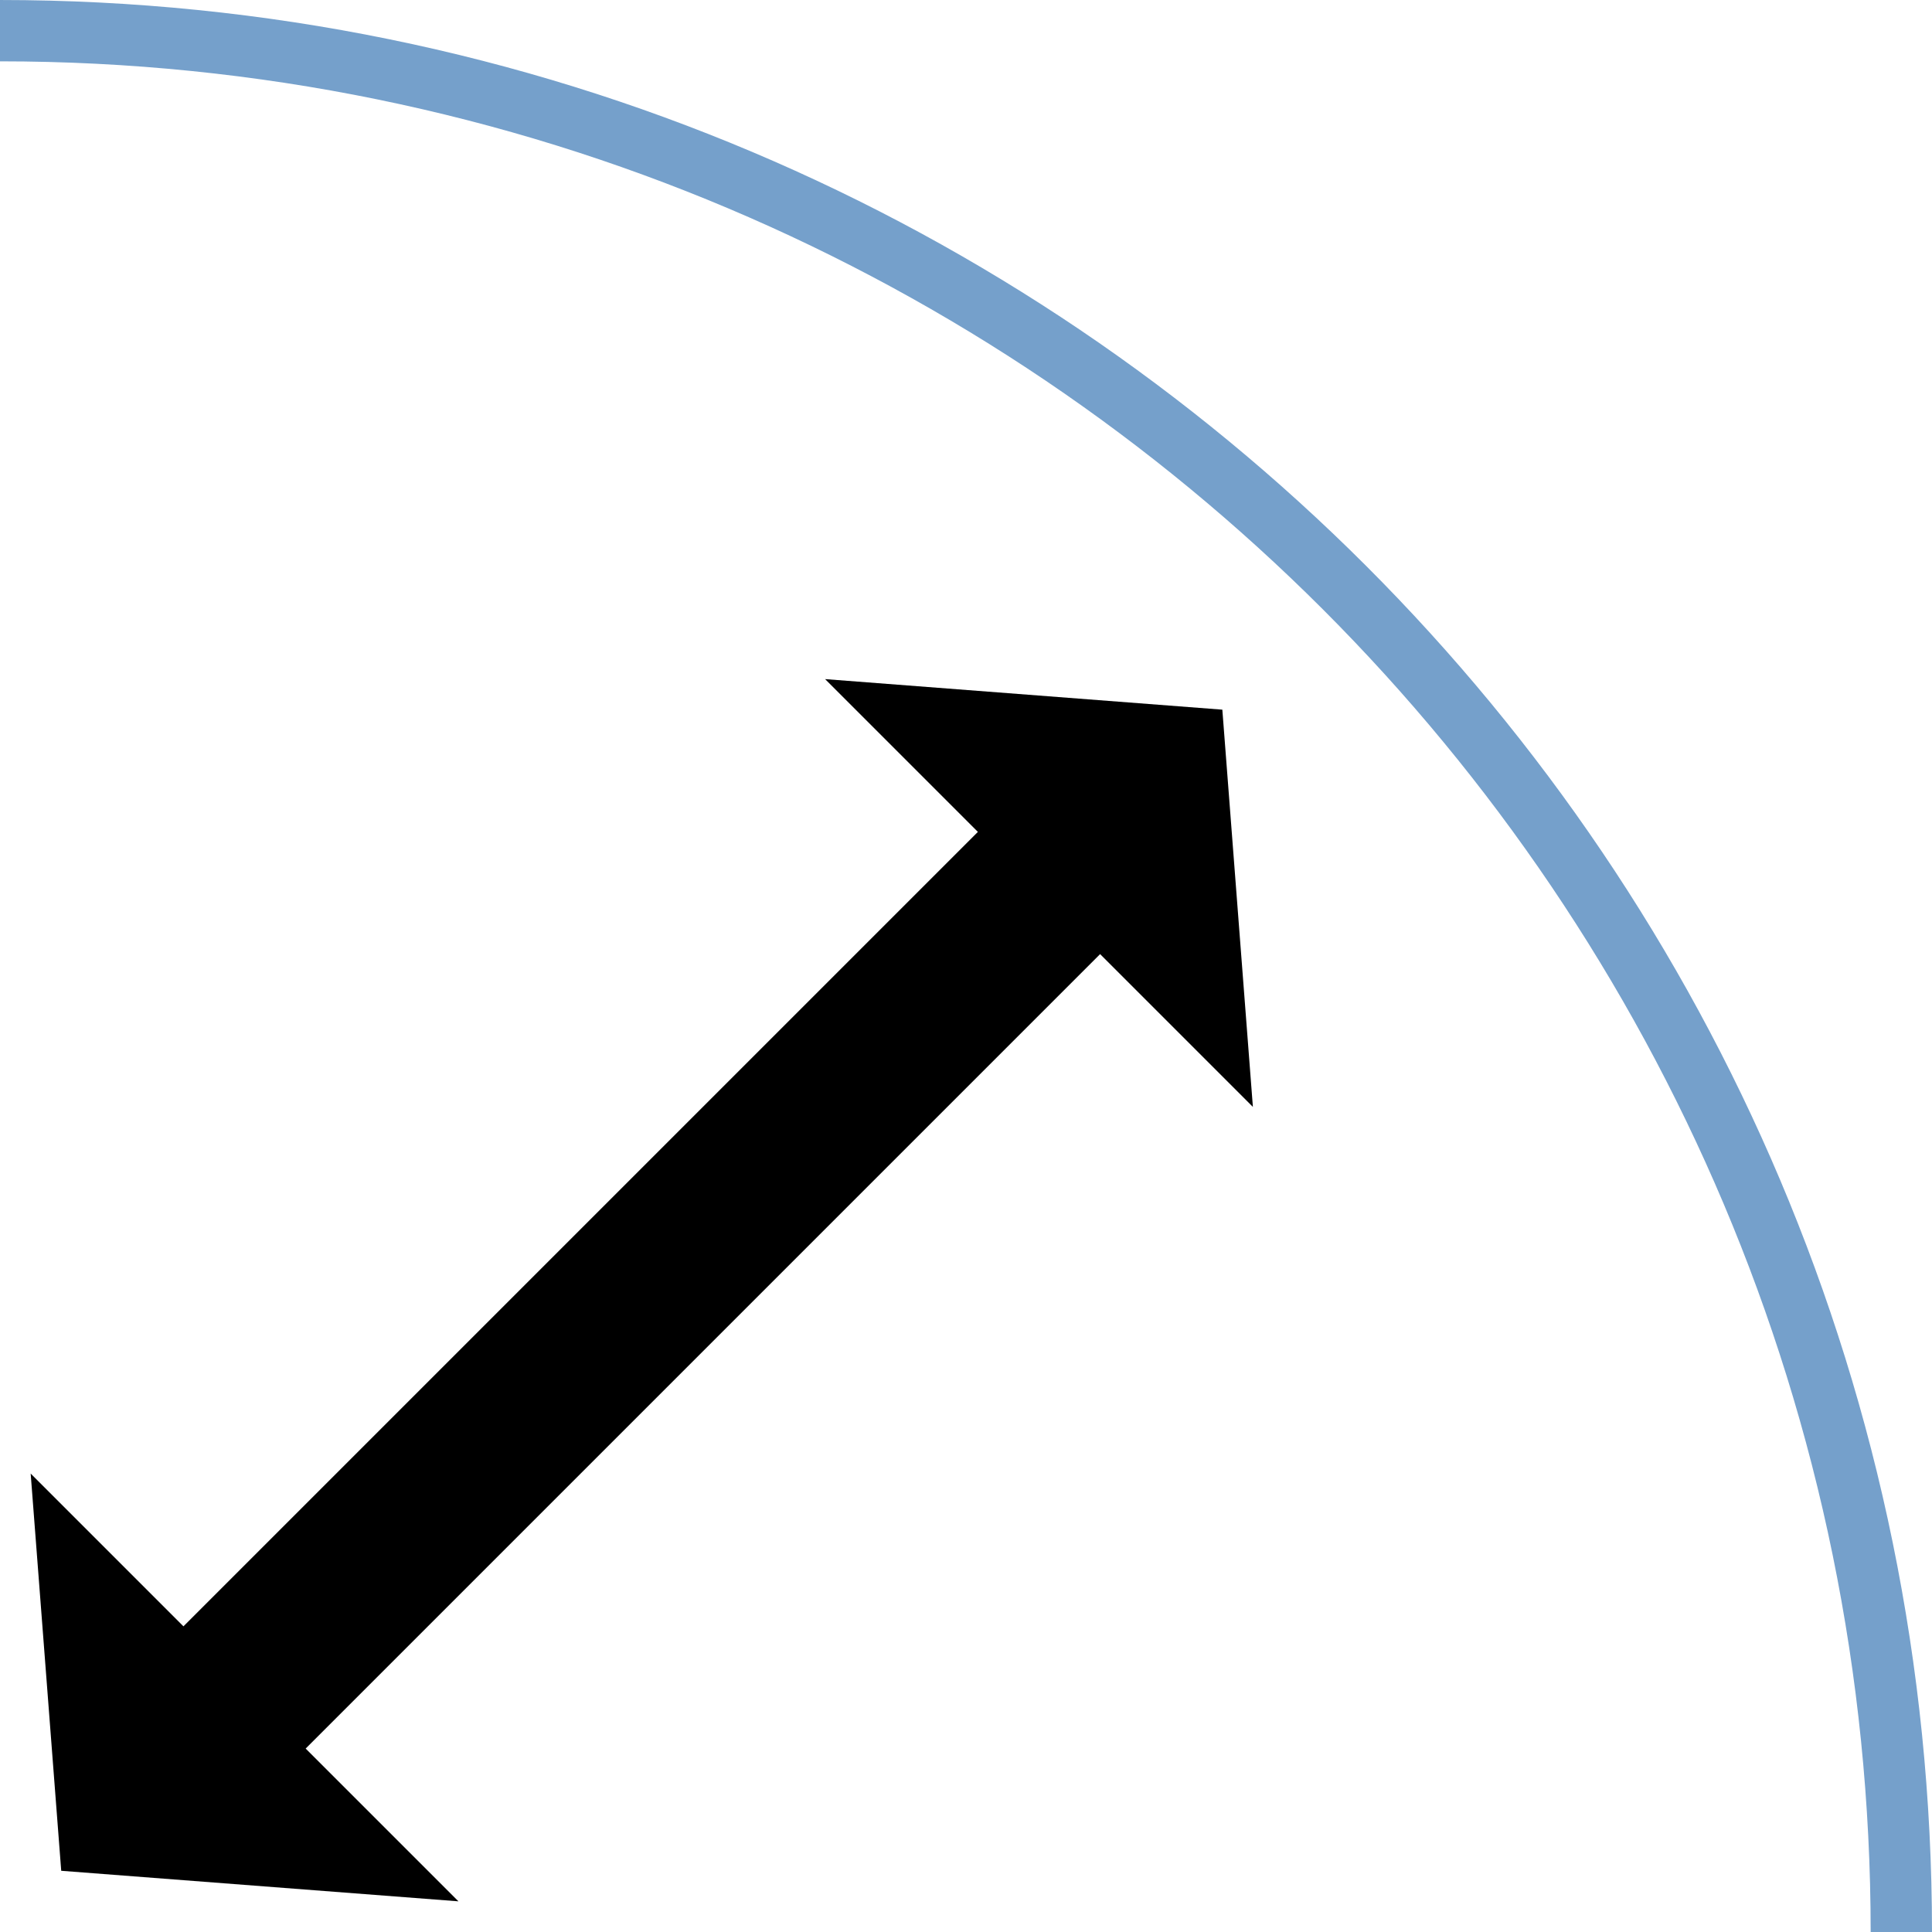 <?xml version="1.0" encoding="UTF-8" standalone="no"?>
<svg
   xmlns:dc="http://purl.org/dc/elements/1.1/"
   xmlns:cc="http://creativecommons.org/ns#"
   xmlns:rdf="http://www.w3.org/1999/02/22-rdf-syntax-ns#"
   xmlns:svg="http://www.w3.org/2000/svg"
   xmlns="http://www.w3.org/2000/svg"
   xmlns:sodipodi="http://sodipodi.sourceforge.net/DTD/sodipodi-0.dtd"
   xmlns:inkscape="http://www.inkscape.org/namespaces/inkscape"
   version="1.1"
   width="128"
   height="128"
   viewBox="0 0 128.00 128.00"
   enable-background="new 0 0 128.00 128.00"
   xml:space="preserve"
   id="svg6"
   sodipodi:docname="cad.draw.measure.radius.svg"
   inkscape:version="0.92.1 r15371"><defs
     id="defs10" /><sodipodi:namedview
     pagecolor="#ffffff"
     bordercolor="#666666"
     borderopacity="1"
     objecttolerance="10"
     gridtolerance="10"
     guidetolerance="10"
     inkscape:pageopacity="0"
     inkscape:pageshadow="2"
     inkscape:window-width="1920"
     inkscape:window-height="1017"
     id="namedview8"
     showgrid="false"
     inkscape:zoom="1.84375"
     inkscape:cx="64"
     inkscape:cy="64"
     inkscape:window-x="-8"
     inkscape:window-y="-8"
     inkscape:window-maximized="1"
     inkscape:current-layer="svg6" /><path
     d="M 1.9254685e-6,2.032 C 69.57,2.032 125.968,58.43 125.968,128"
     id="path2"
     inkscape:connector-curvature="0"
     style="fill:none;stroke:#75a0cb;stroke-width:4.063;stroke-linejoin:round;stroke-opacity:1" /><path
     d="M 4.056,123.944 2.032,97.627 12.154,107.749 64.788,55.115 54.666,44.993 80.983,47.017 83.007,73.334 72.885,63.212 20.251,115.846 30.373,125.968 Z"
     id="path4"
     inkscape:connector-curvature="0"
     style="fill:#000000;fill-opacity:1;stroke-width:0.203;stroke-linejoin:round" /></svg>